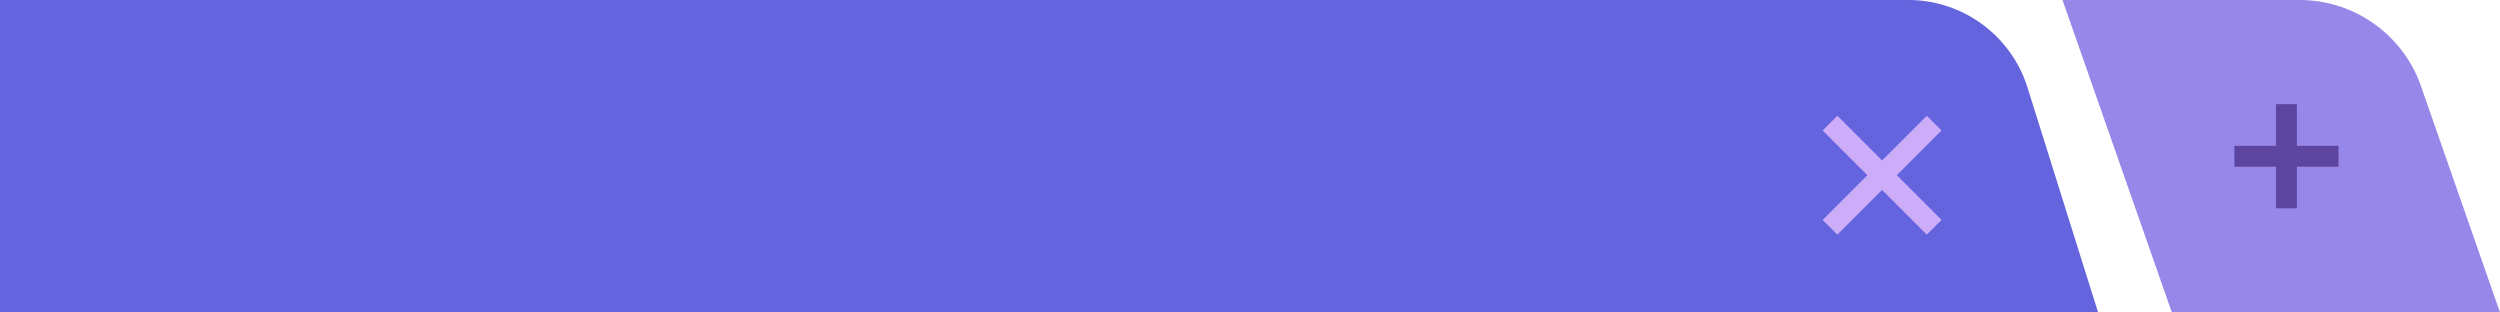 <svg xmlns="http://www.w3.org/2000/svg" viewBox="0 0 120 15"><defs><style>.cls-1{fill:#9787e9;}.cls-2{fill:#6464de;}.cls-3,.cls-4{fill:none;stroke-miterlimit:10;}.cls-3{stroke:#5c45a1;}.cls-4{stroke:#cdacf9;}</style></defs><title>자산 3</title><g id="레이어_2" data-name="레이어 2"><g id="레이어_1-2" data-name="레이어 1"><path class="cls-1" d="M120,15H104.25L99,0h11.28a6.18,6.18,0,0,1,5.88,4Z"/><path class="cls-2" d="M100.71,15H0V0H91.63a6,6,0,0,1,5.68,4.17Z"/><line class="cls-3" x1="107.25" y1="7.5" x2="112.25" y2="7.5"/><line class="cls-3" x1="109.75" y1="5" x2="109.75" y2="10"/><line class="cls-4" x1="87.84" y1="10.91" x2="92.84" y2="5.91"/><line class="cls-4" x1="87.84" y1="5.91" x2="92.84" y2="10.91"/></g></g></svg>